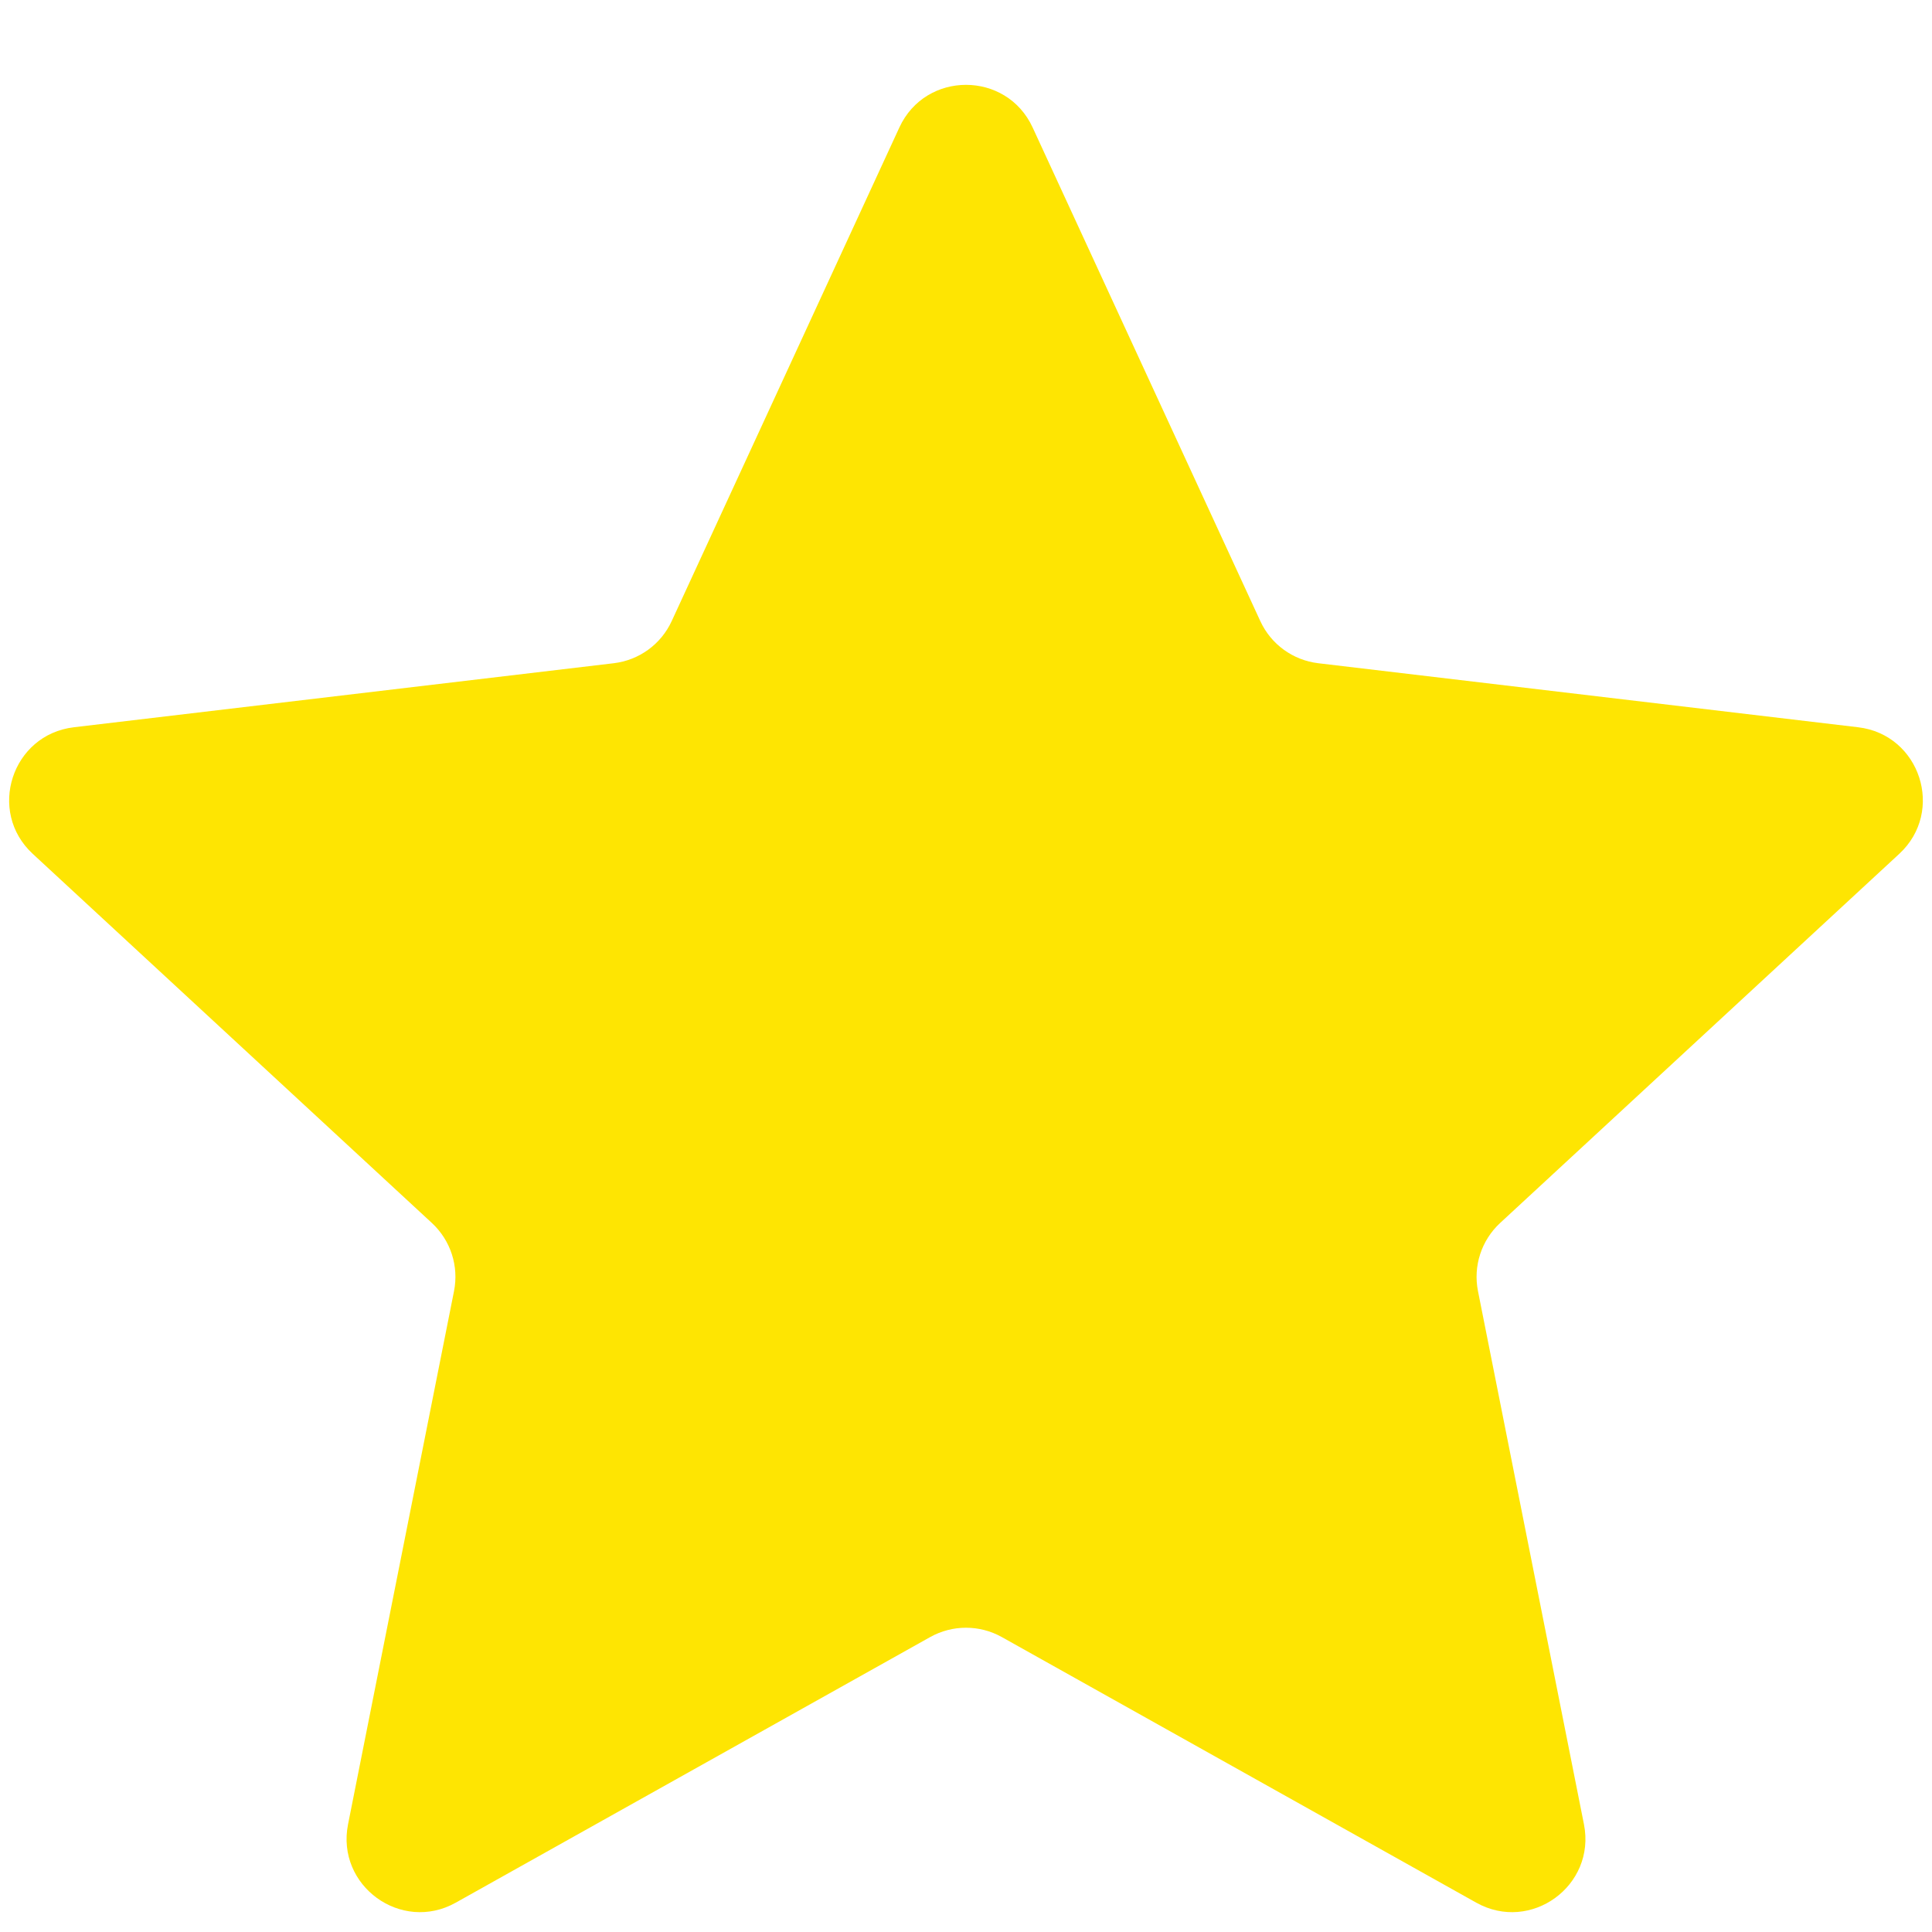 <svg xmlns="http://www.w3.org/2000/svg" width="21" height="21" viewBox="0 0 21 21" fill="none">
  <path d="M9.776 1.385C10.061 0.768 10.939 0.768 11.224 1.385L13.699 6.751C13.815 7.003 14.053 7.176 14.329 7.209L20.197 7.905C20.872 7.985 21.143 8.82 20.644 9.281L16.306 13.293C16.102 13.482 16.011 13.762 16.065 14.034L17.217 19.83C17.349 20.497 16.639 21.013 16.046 20.681L10.889 17.794C10.647 17.659 10.353 17.659 10.111 17.794L4.954 20.681C4.361 21.013 3.651 20.497 3.783 19.83L4.935 14.034C4.989 13.762 4.898 13.482 4.694 13.293L0.356 9.281C-0.143 8.82 0.128 7.985 0.803 7.905L6.671 7.209C6.947 7.176 7.185 7.003 7.301 6.751L9.776 1.385Z" fill="#FEE502"/>
</svg>